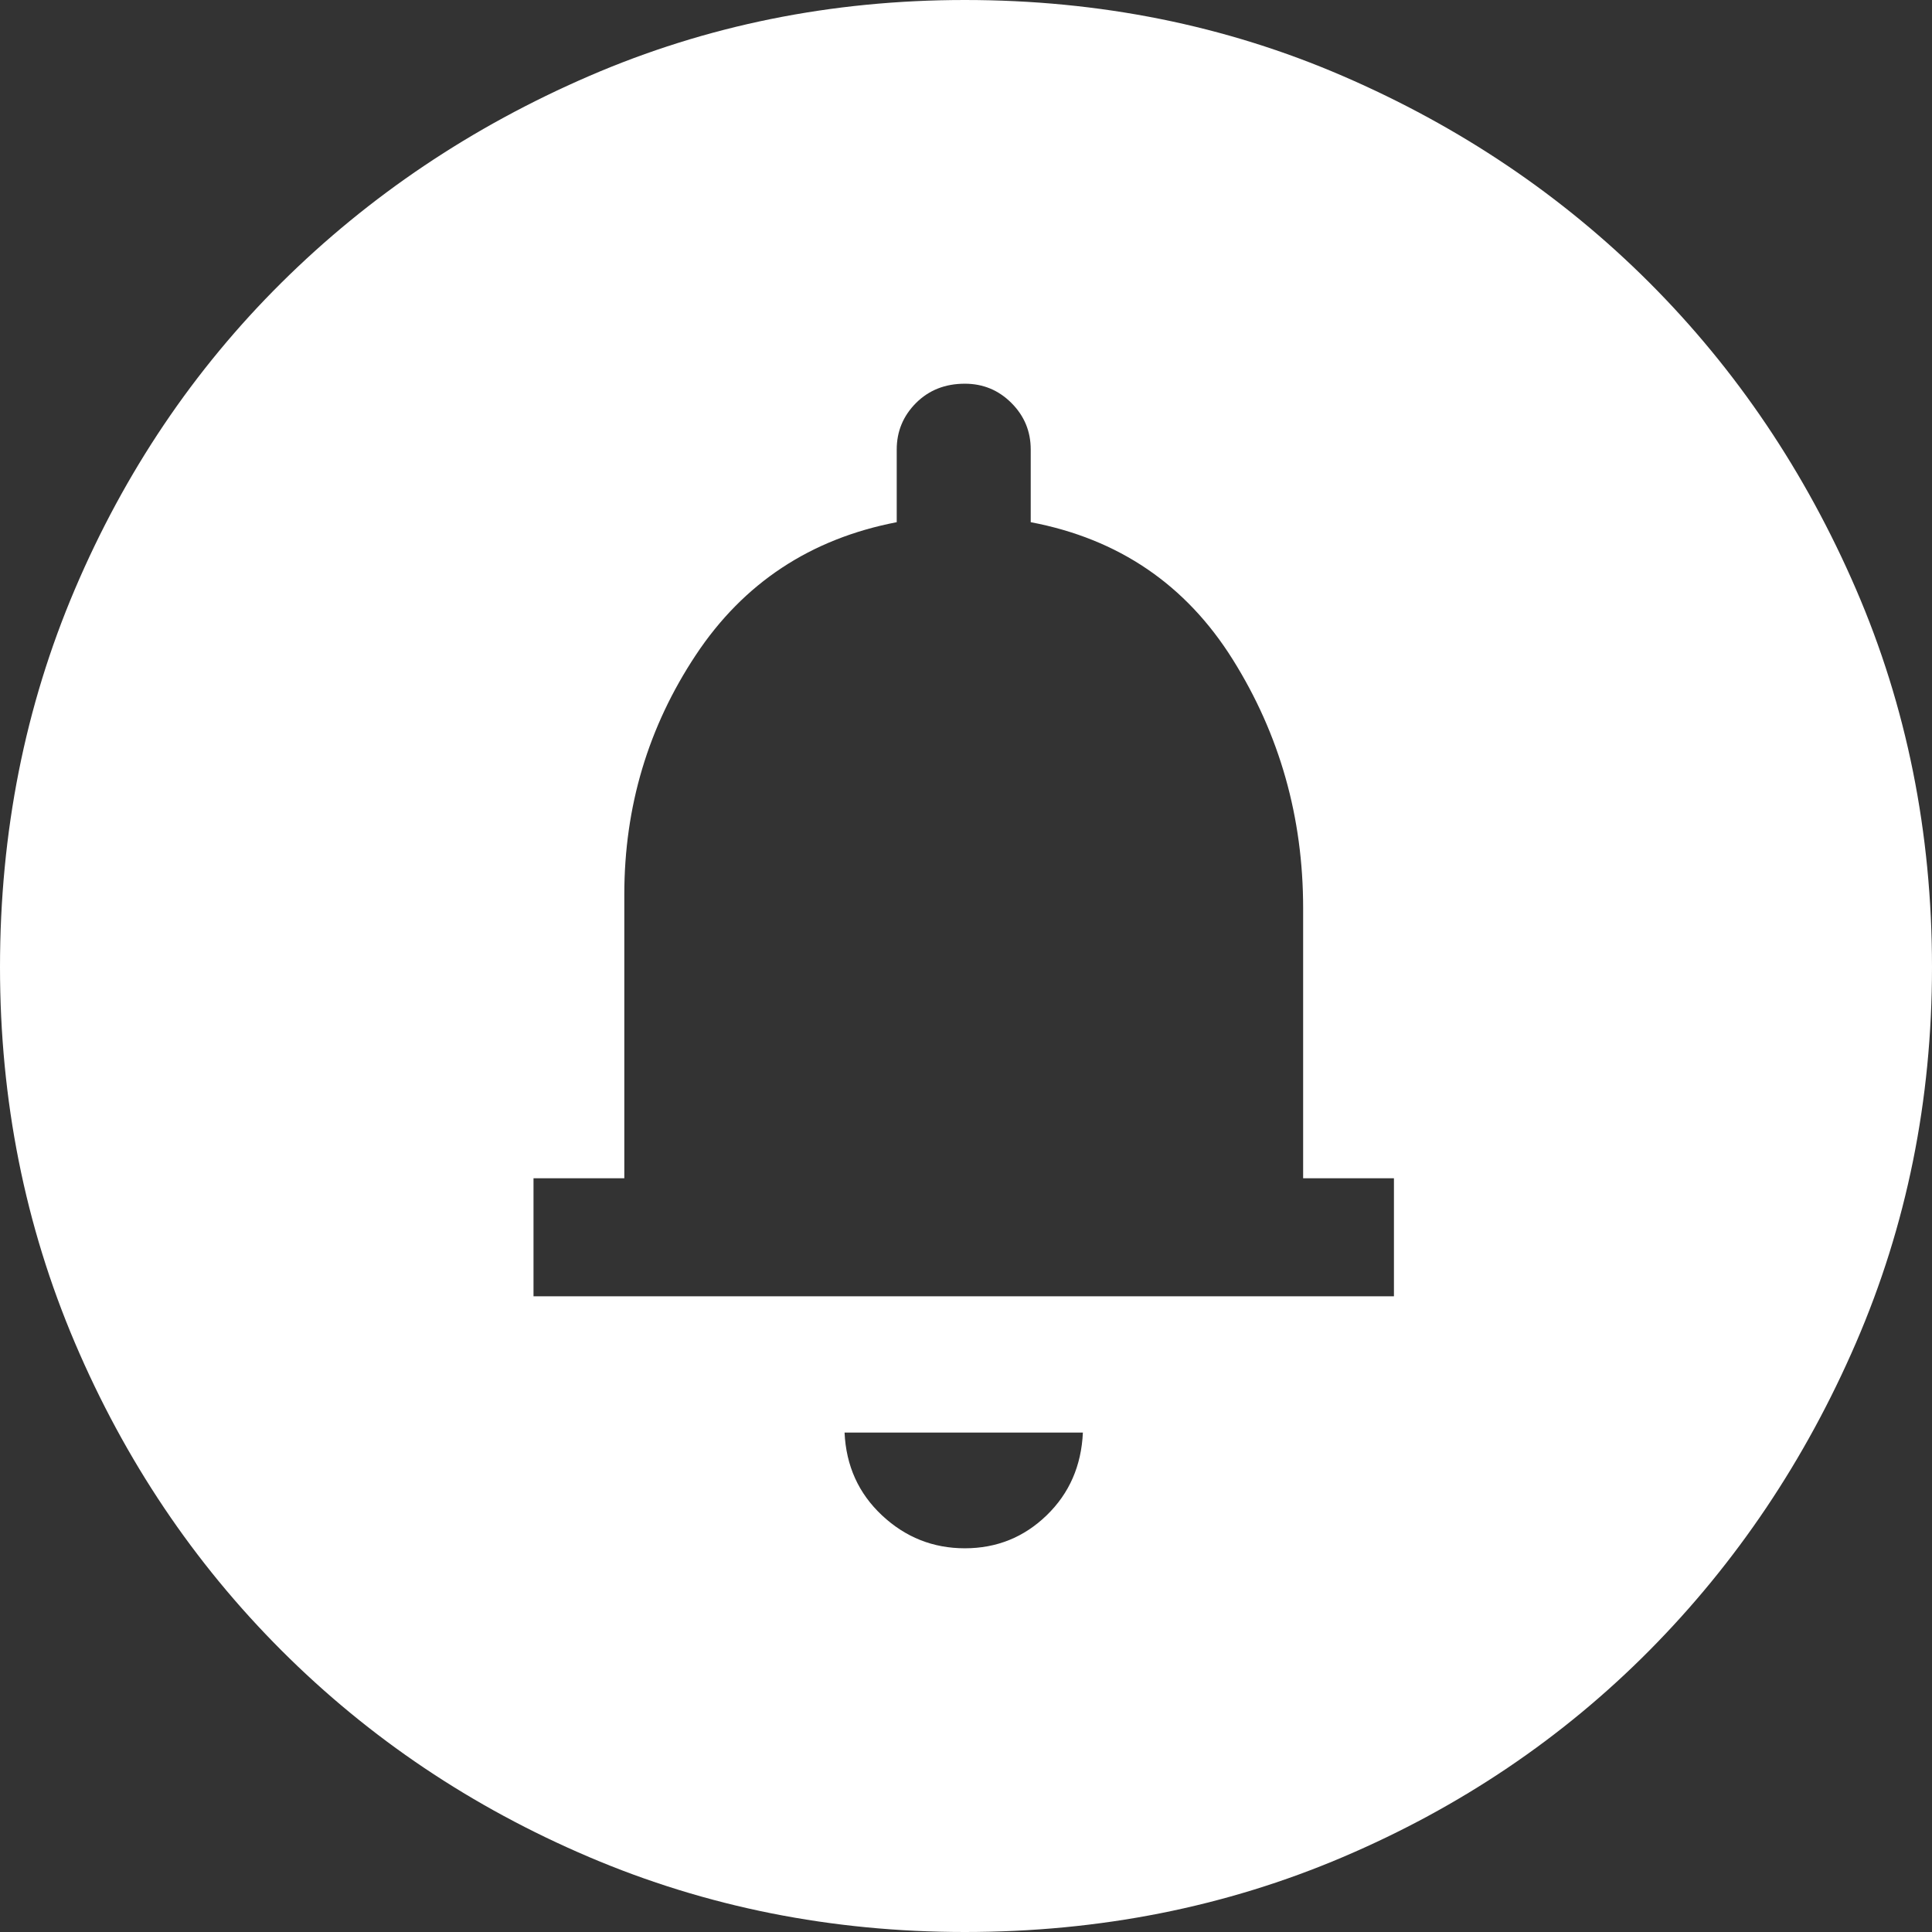 <svg width="28" height="28" viewBox="0 0 28 28" fill="none" xmlns="http://www.w3.org/2000/svg">
<rect x="0" y="0" width="28" height="28" fill="#333333" stroke="none"/>
<path d="M13.983 22.439C14.444 22.439 14.839 22.28 15.168 21.962C15.497 21.644 15.672 21.244 15.694 20.762H12.24C12.262 21.244 12.443 21.644 12.783 21.962C13.123 22.28 13.523 22.439 13.983 22.439ZM7.732 18.787H20.202V17.076H18.886V13.161C18.886 11.845 18.546 10.644 17.866 9.558C17.186 8.472 16.21 7.809 14.938 7.568V6.515C14.938 6.251 14.845 6.027 14.658 5.84C14.472 5.654 14.247 5.561 13.983 5.561C13.698 5.561 13.463 5.654 13.276 5.84C13.09 6.027 12.996 6.251 12.996 6.515V7.568C11.746 7.809 10.776 8.45 10.085 9.492C9.394 10.534 9.048 11.691 9.048 12.964V17.076H7.732V18.787ZM13.983 28C12.053 28 10.238 27.638 8.538 26.914C6.838 26.19 5.352 25.192 4.08 23.92C2.808 22.648 1.81 21.162 1.086 19.462C0.362 17.762 0 15.947 0 14.017C0 12.064 0.362 10.238 1.086 8.538C1.81 6.838 2.808 5.358 4.08 4.096C5.352 2.835 6.838 1.837 8.538 1.102C10.238 0.367 12.053 0 13.983 0C15.936 0 17.762 0.367 19.462 1.102C21.162 1.837 22.642 2.835 23.904 4.096C25.165 5.358 26.163 6.838 26.898 8.538C27.633 10.238 28 12.064 28 14.017C28 15.947 27.633 17.762 26.898 19.462C26.163 21.162 25.165 22.648 23.904 23.92C22.642 25.192 21.162 26.19 19.462 26.914C17.762 27.638 15.936 28 13.983 28Z" fill="white"/>
</svg>
